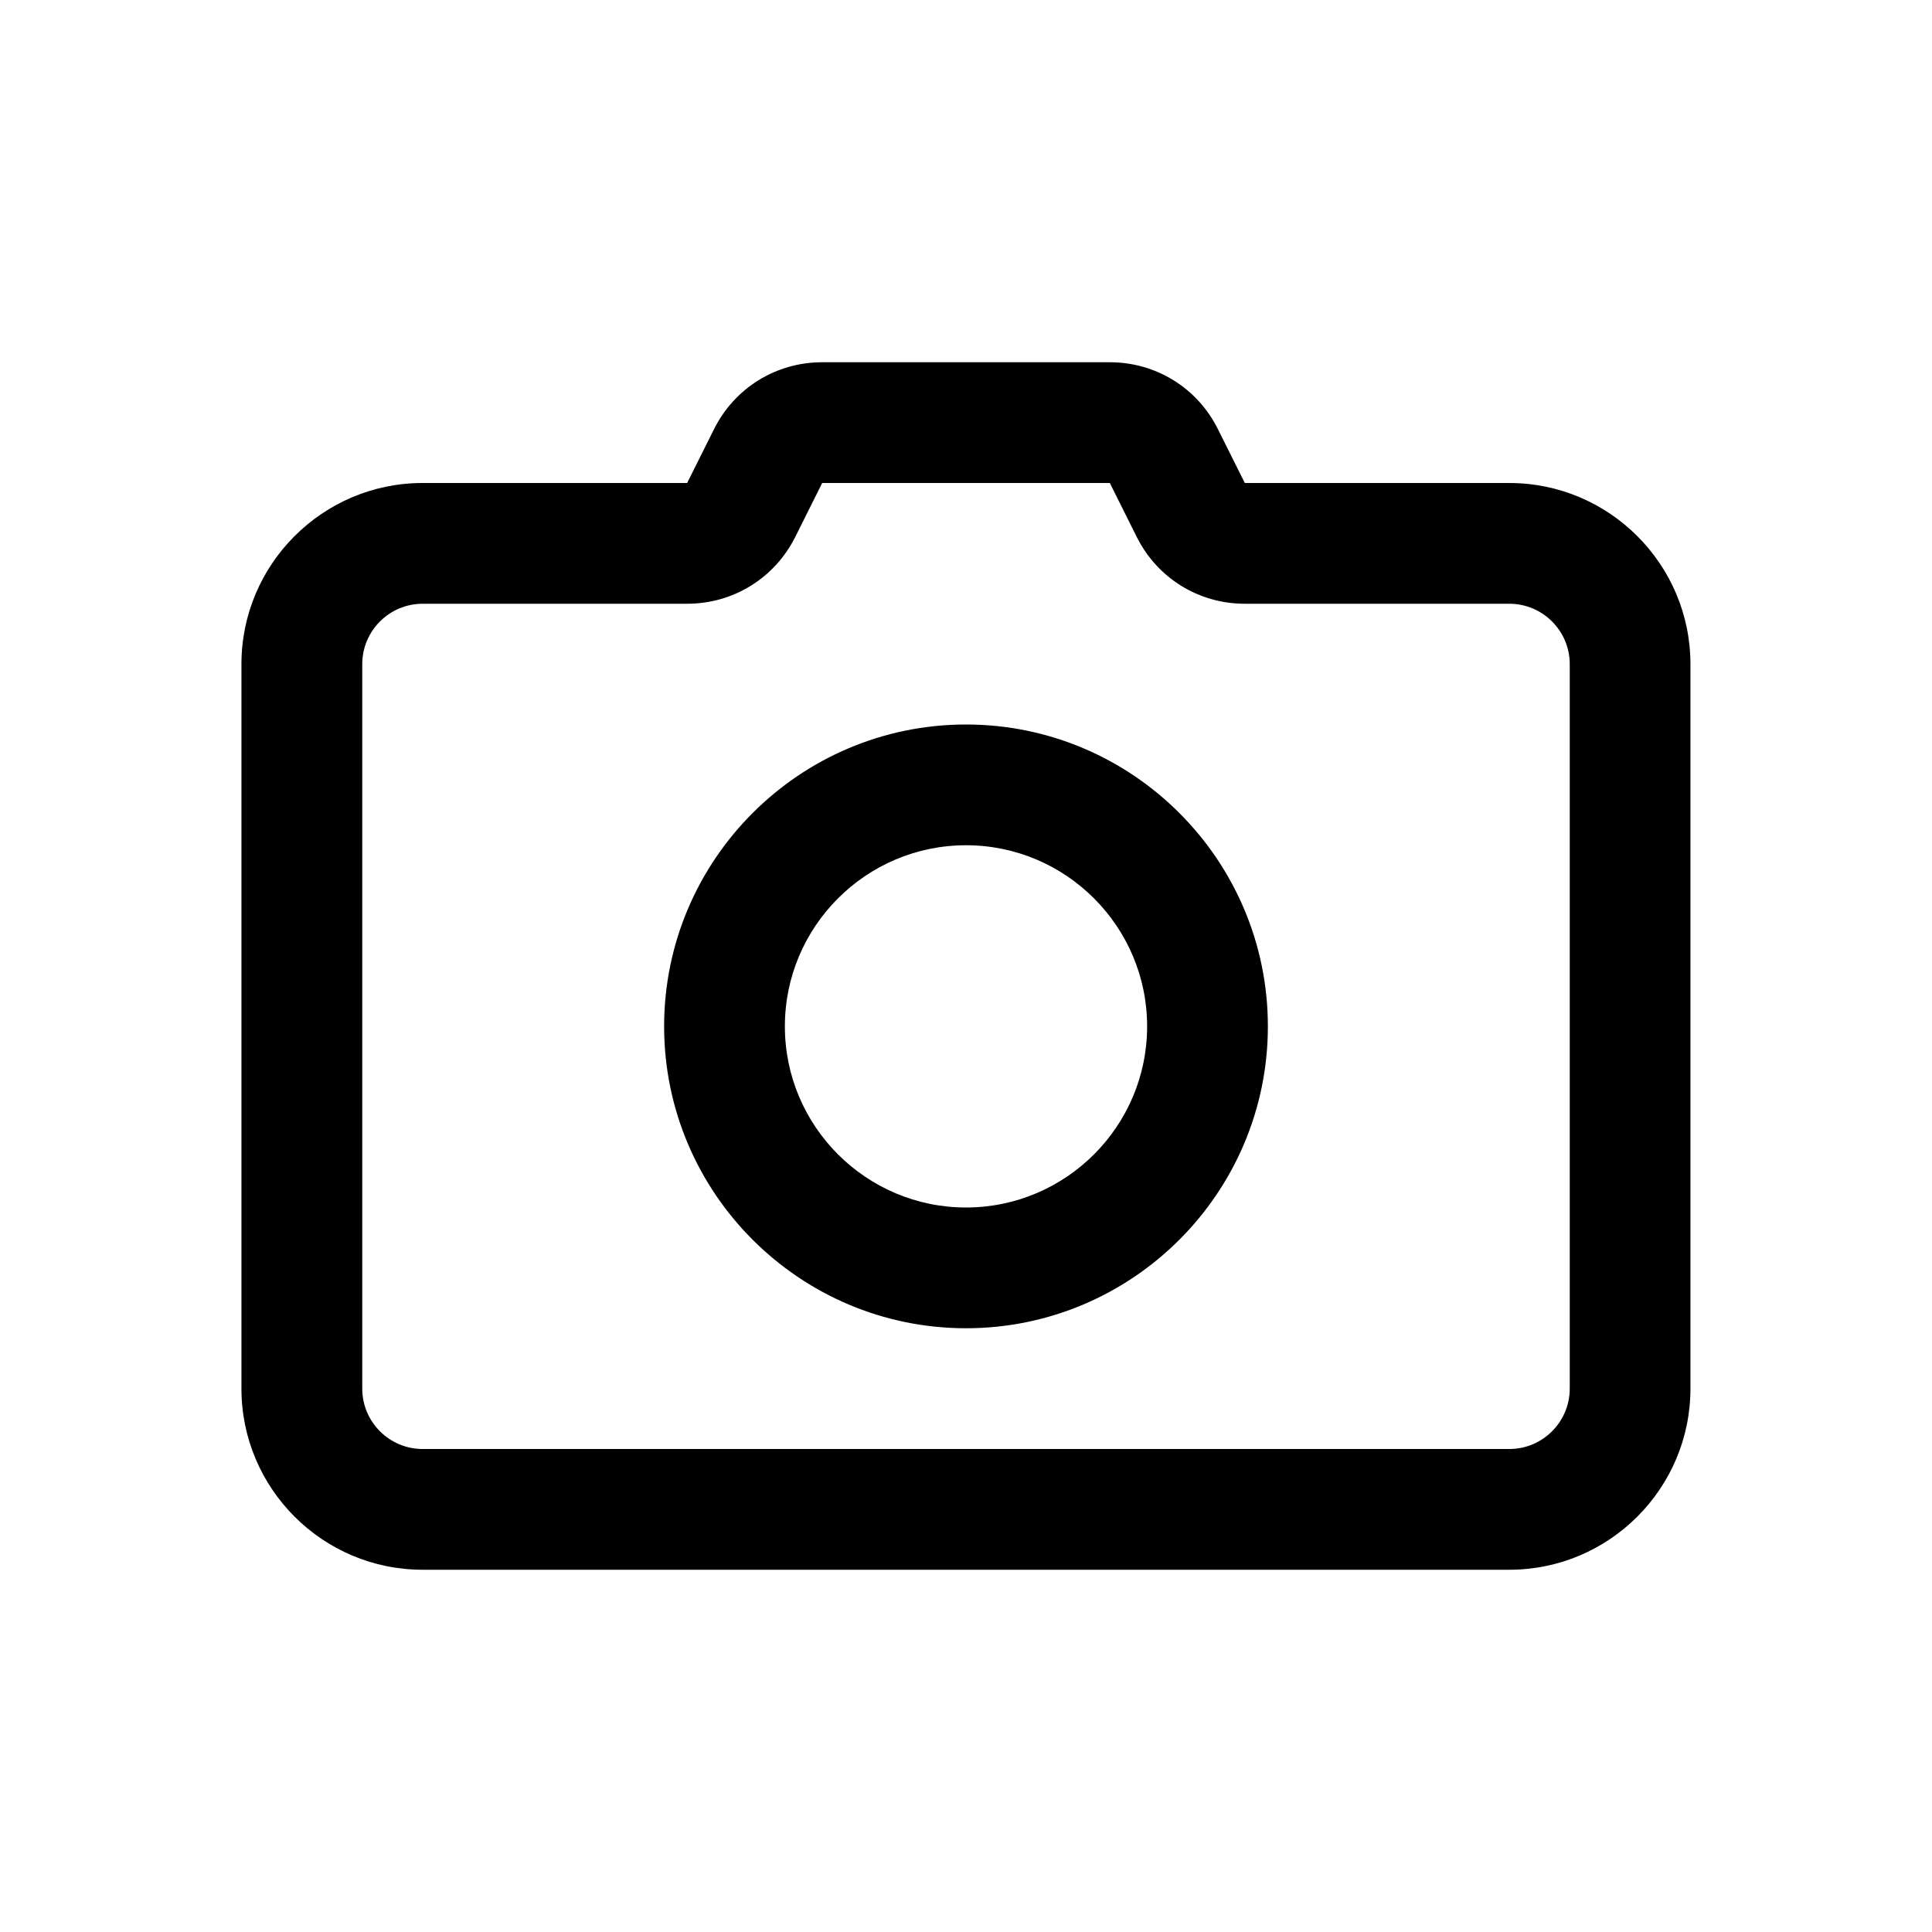 <svg width="32" height="32" viewBox="0 0 32 32" fill="none" xmlns="http://www.w3.org/2000/svg">
<g id="AisCamera">
<g id="Vector">
<path d="M25 8H20.618L20.171 7.105C19.83 6.423 19.145 6 18.382 6H13.617C12.855 6 12.169 6.424 11.828 7.105L11.381 8H6.999C5.345 8 3.999 9.346 3.999 11V23C3.999 24.654 5.345 26 6.999 26H24.999C26.653 26 27.999 24.654 27.999 23V11C27.999 9.346 26.653 8 24.999 8H25ZM26 23C26 23.551 25.551 24 25 24H7C6.449 24 6 23.551 6 23V11C6 10.449 6.449 10 7 10H11.382C12.144 10 12.83 9.576 13.171 8.895L13.618 8H18.382L18.829 8.895C19.17 9.577 19.855 10 20.618 10H25C25.551 10 26 10.449 26 11V23Z" fill="black"/>
<path d="M16 12C13.243 12 11 14.243 11 17C11 19.757 13.243 22 16 22C18.757 22 21 19.757 21 17C21 14.243 18.757 12 16 12ZM16 20C14.346 20 13 18.654 13 17C13 15.346 14.346 14 16 14C17.654 14 19 15.346 19 17C19 18.654 17.654 20 16 20Z" fill="black"/>
</g>
</g>
</svg>
